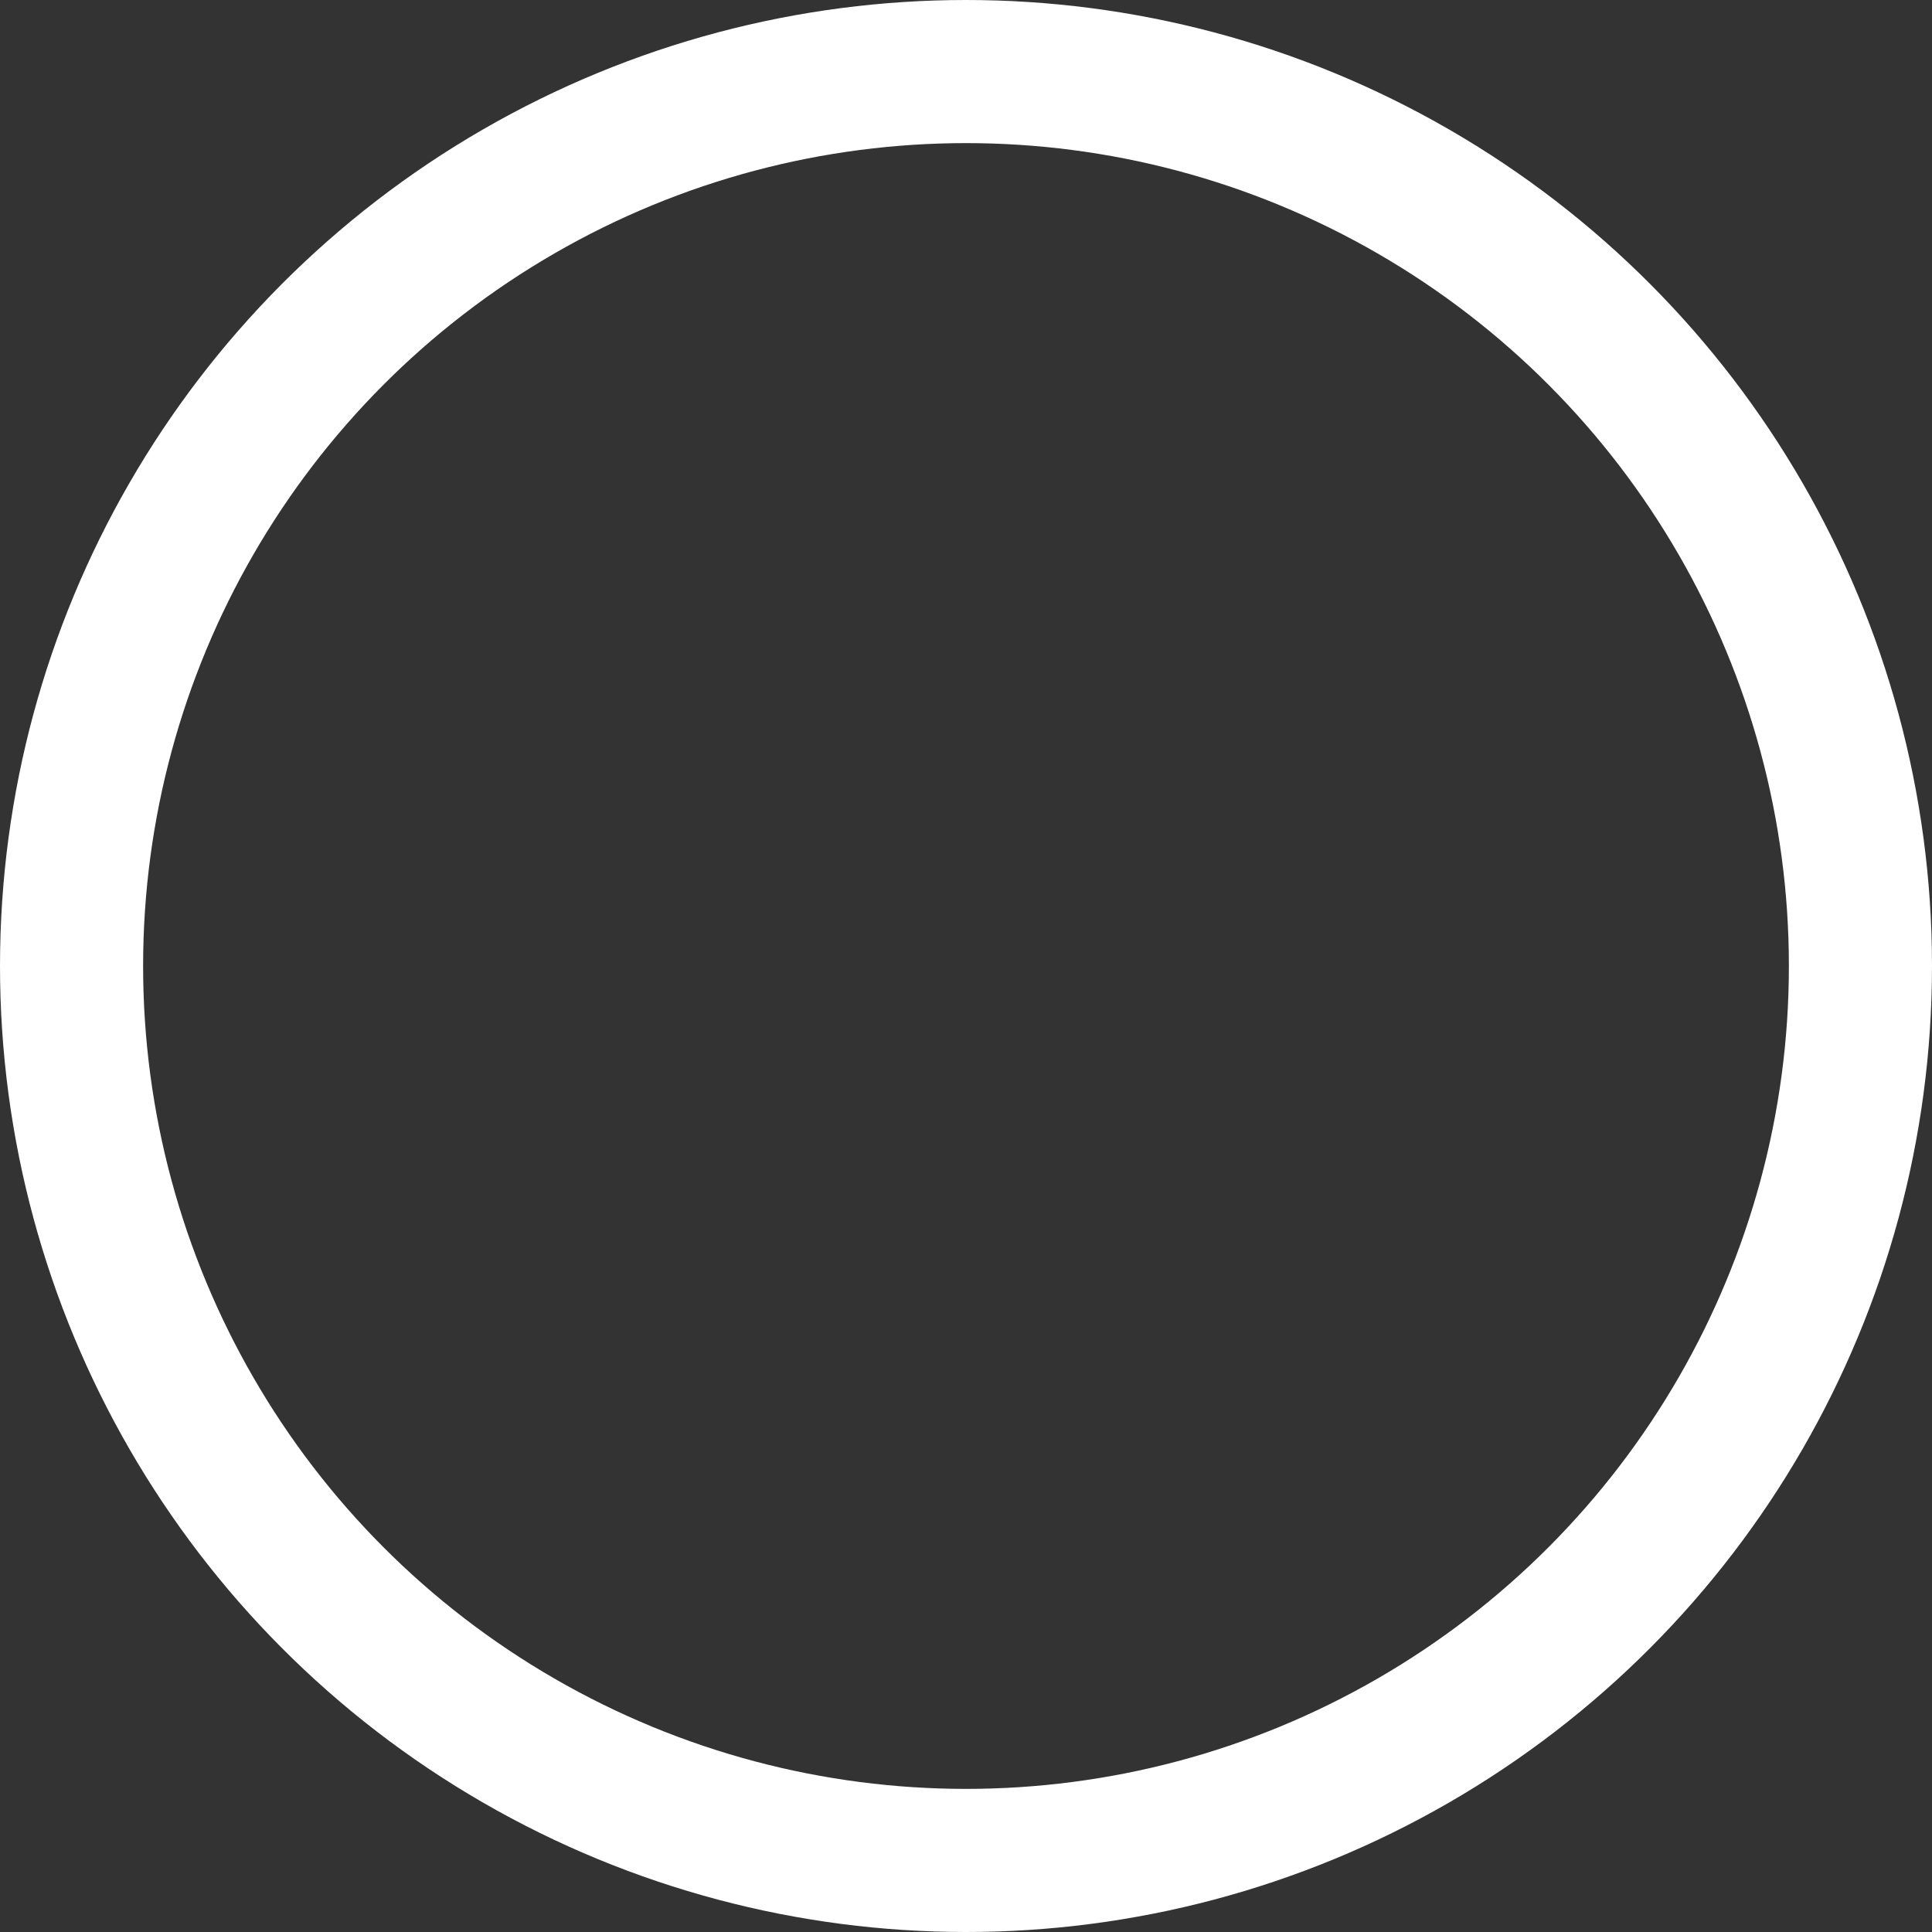 <svg xmlns="http://www.w3.org/2000/svg" width="13.5" height="13.5" viewBox="0 0 13.5 13.5">
  <rect x="0" y="0" width="13.5" height="13.5" fill="#333333" stroke="none"/>
  <g id="dotsOpacity" fill="none" stroke="#fff" stroke-width="1">
    <circle cx="6.75" cy="6.75" r="6.75" stroke="none"/>
    <circle cx="6.75" cy="6.75" r="6.25" fill="none"/>
  </g>
</svg>
